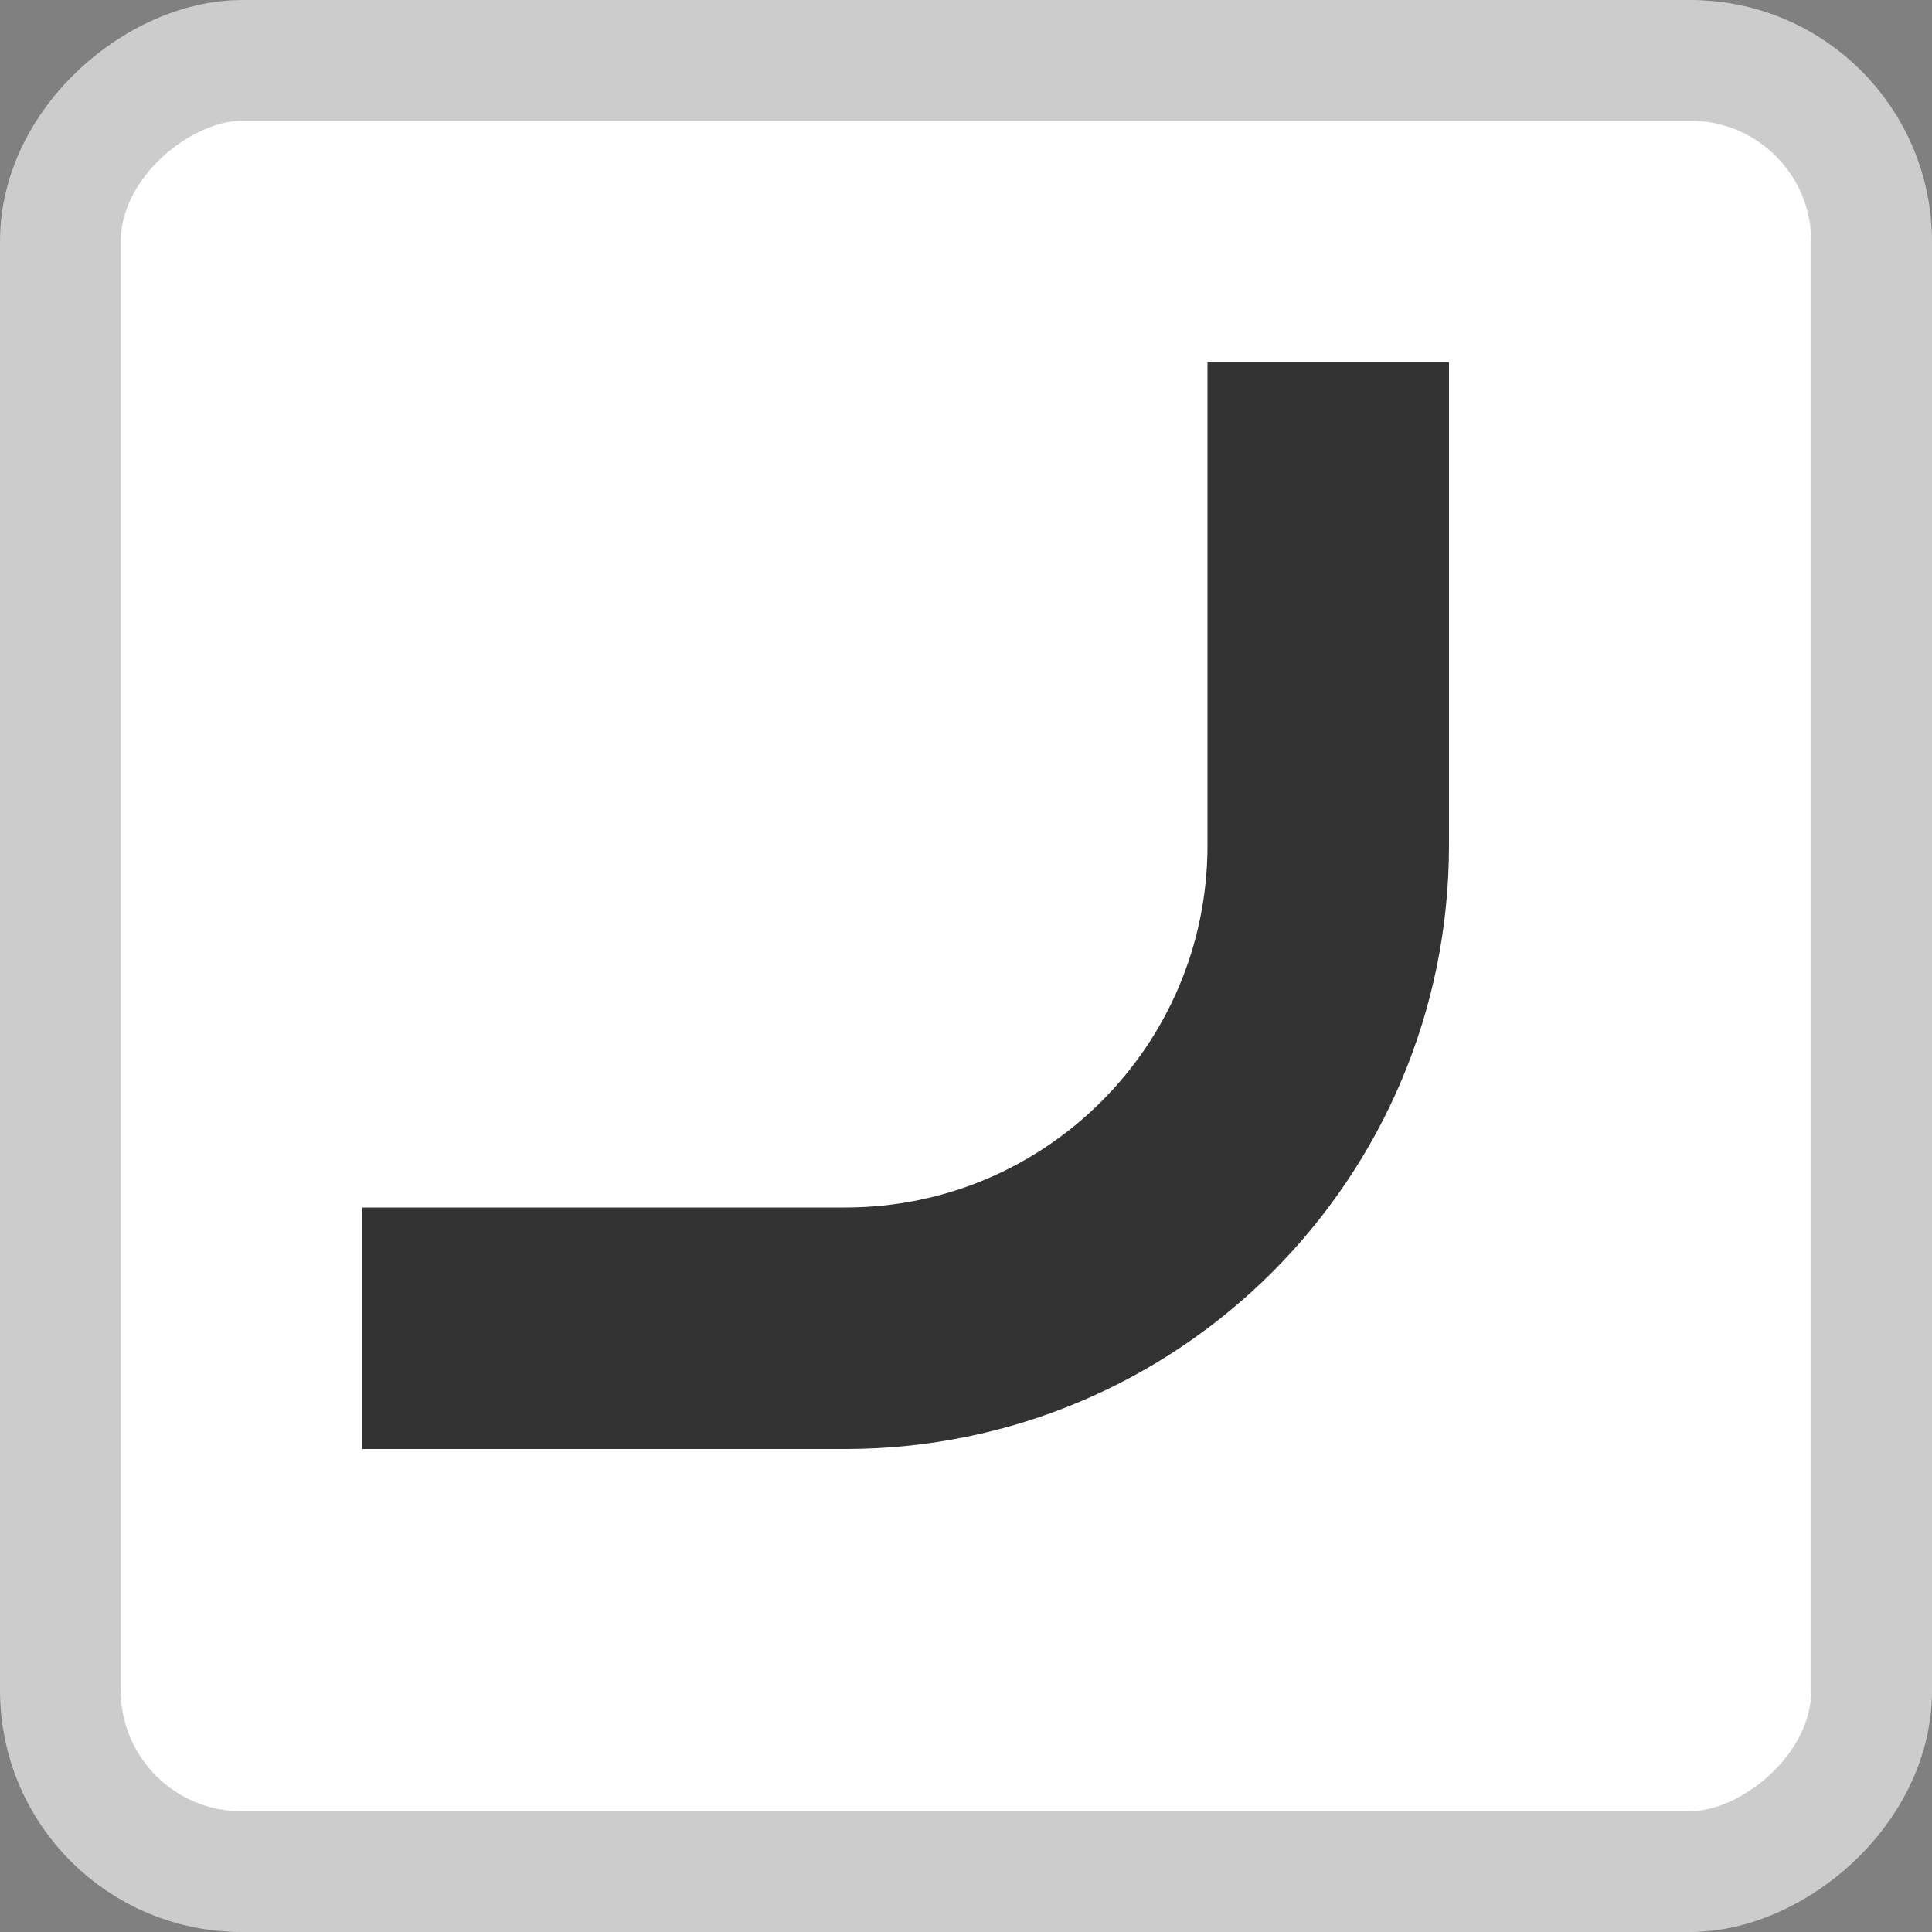 <svg width="8" height="8" viewBox="0 0 8 8" fill="none" xmlns="http://www.w3.org/2000/svg">
<rect x="0" y="0" width="8" height="8" fill="#808080" stroke="none"/>
<rect x="7.75" y="0.25" width="7.5" height="7.5" rx="0.75" transform="rotate(90 7.75 0.25)" fill="white" stroke="#CCCCCC" stroke-width="0.5"/>
<path d="M5.5 1.5V3.5C5.5 4.605 4.605 5.5 3.5 5.5L1.5 5.5" stroke="#333333"/>
</svg>
